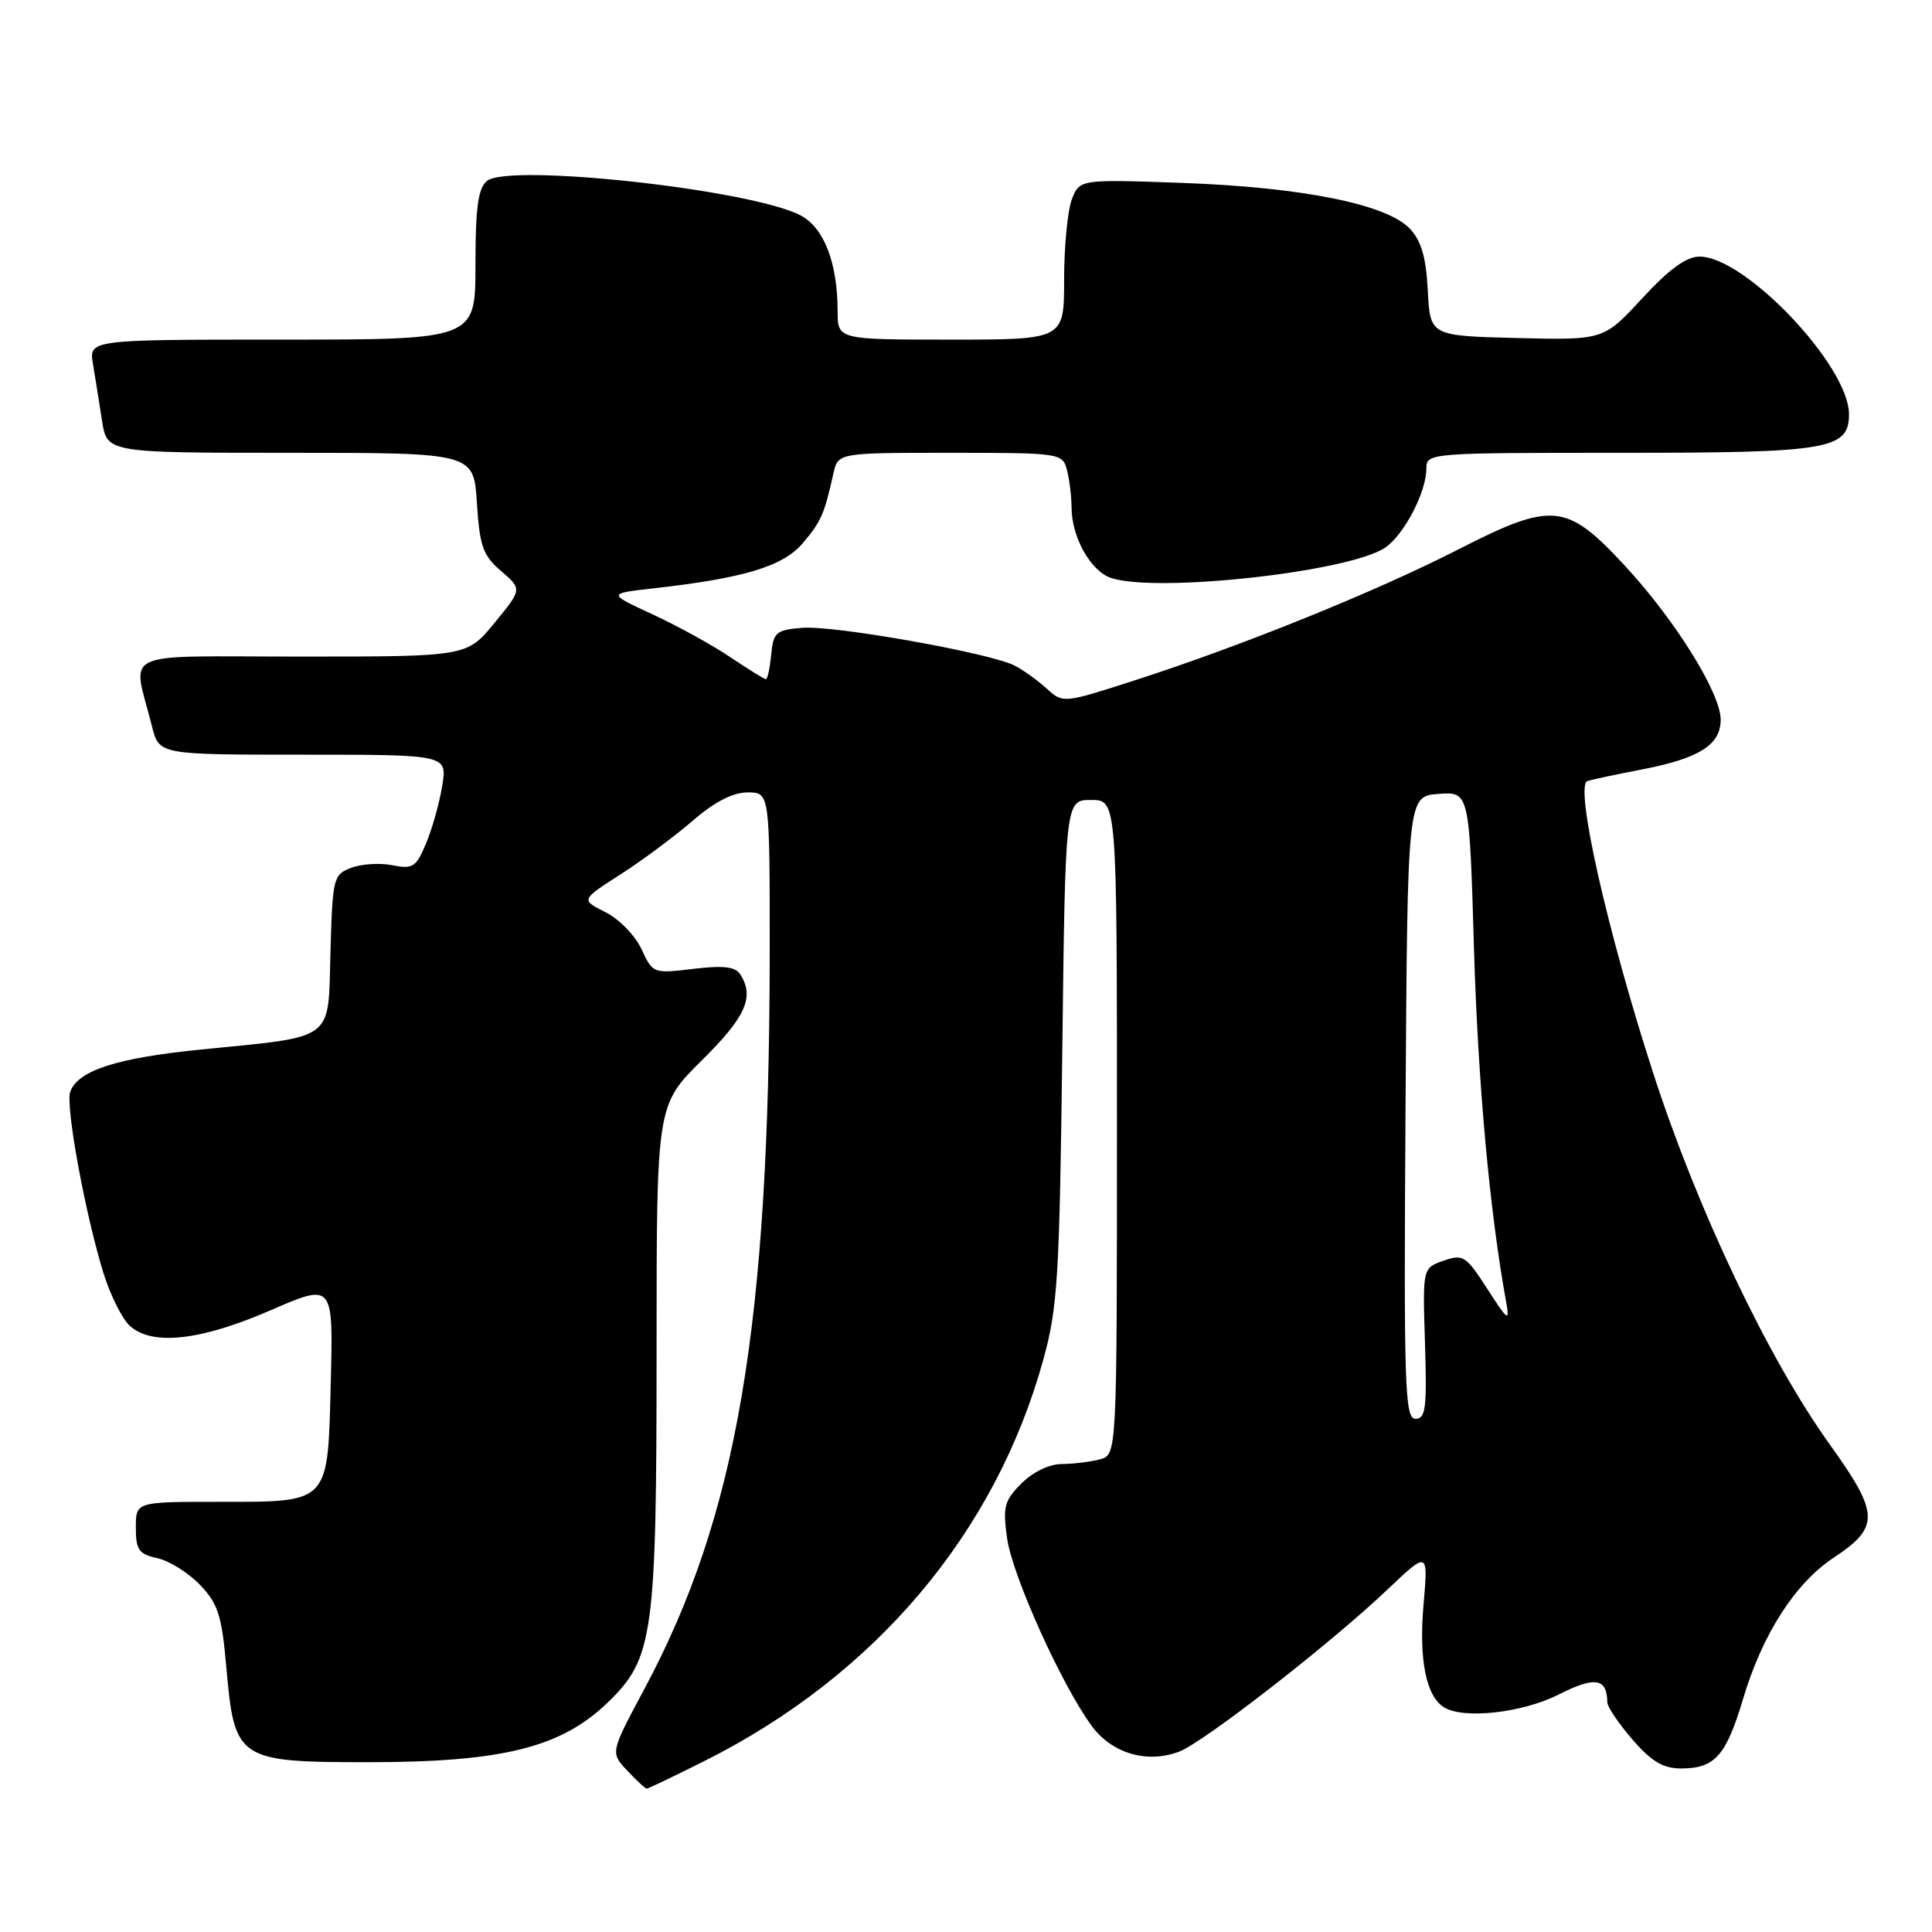 <?xml version="1.0" encoding="UTF-8" standalone="no"?>
<!DOCTYPE svg PUBLIC "-//W3C//DTD SVG 1.1//EN" "http://www.w3.org/Graphics/SVG/1.1/DTD/svg11.dtd" >
<svg xmlns="http://www.w3.org/2000/svg" xmlns:xlink="http://www.w3.org/1999/xlink" version="1.1" viewBox="0 0 256 256">
 <g >
 <path fill="currentColor"
d=" M 93.27 233.38 C 115.95 222.03 131.90 203.15 138.25 180.14 C 140.15 173.25 140.39 169.23 140.76 139.25 C 141.16 106.00 141.16 106.00 144.58 106.00 C 148.00 106.00 148.00 106.00 148.00 149.38 C 148.00 192.77 148.00 192.77 145.75 193.37 C 144.51 193.70 142.24 193.98 140.70 193.99 C 139.05 193.99 136.86 195.05 135.35 196.56 C 133.08 198.83 132.86 199.65 133.44 203.81 C 134.13 208.77 140.69 223.32 144.67 228.71 C 147.36 232.35 152.00 233.71 156.25 232.10 C 159.50 230.86 176.33 217.77 183.87 210.60 C 189.25 205.50 189.25 205.50 188.62 212.68 C 188.00 219.88 188.96 224.72 191.31 226.21 C 193.88 227.84 201.70 226.98 206.54 224.53 C 211.35 222.09 212.94 222.35 212.98 225.58 C 212.99 226.18 214.49 228.39 216.31 230.50 C 218.84 233.42 220.37 234.33 222.76 234.33 C 227.22 234.33 228.72 232.65 230.96 225.13 C 233.52 216.55 237.85 209.79 242.96 206.41 C 249.11 202.34 249.05 200.59 242.46 191.41 C 234.30 180.03 224.94 160.35 219.06 142.20 C 212.97 123.41 208.61 104.05 210.34 103.49 C 210.98 103.29 214.20 102.60 217.50 101.97 C 225.15 100.50 228.00 98.70 228.00 95.36 C 228.00 91.85 221.98 82.17 215.31 74.97 C 207.57 66.61 205.72 66.43 193.28 72.78 C 182.29 78.40 164.50 85.60 150.32 90.16 C 140.86 93.21 140.85 93.21 138.68 91.23 C 137.48 90.14 135.57 88.77 134.44 88.19 C 131.18 86.52 110.51 82.84 106.31 83.19 C 102.82 83.47 102.47 83.77 102.19 86.75 C 102.01 88.54 101.70 90.00 101.49 90.00 C 101.27 90.00 99.17 88.69 96.80 87.10 C 94.44 85.50 89.80 82.95 86.50 81.42 C 80.50 78.65 80.50 78.65 86.50 77.97 C 98.63 76.61 103.79 75.04 106.40 71.94 C 108.83 69.05 109.22 68.15 110.43 62.75 C 111.04 60.00 111.04 60.00 125.90 60.00 C 140.47 60.00 140.78 60.04 141.37 62.25 C 141.70 63.49 141.98 65.76 141.99 67.30 C 142.01 71.21 144.55 75.72 147.24 76.59 C 153.34 78.58 178.61 75.80 183.49 72.60 C 186.00 70.95 189.00 65.23 189.00 62.10 C 189.00 60.02 189.26 60.00 214.78 60.00 C 242.38 60.00 245.00 59.56 245.00 54.88 C 245.00 48.49 231.26 34.00 225.20 34.00 C 223.45 34.00 221.17 35.66 217.59 39.54 C 212.48 45.07 212.48 45.07 200.99 44.79 C 189.50 44.50 189.50 44.50 189.19 38.50 C 188.97 34.11 188.33 31.92 186.82 30.31 C 183.77 27.07 172.62 24.82 156.77 24.24 C 143.05 23.75 143.05 23.75 142.02 26.44 C 141.46 27.92 141.00 32.70 141.00 37.07 C 141.00 45.00 141.00 45.00 126.00 45.00 C 111.00 45.00 111.00 45.00 110.99 41.25 C 110.98 34.79 109.18 30.14 106.04 28.52 C 99.42 25.10 67.40 21.60 64.52 23.98 C 63.35 24.96 63.00 27.50 63.00 35.12 C 63.00 45.00 63.00 45.00 37.39 45.00 C 11.78 45.00 11.78 45.00 12.32 48.25 C 12.62 50.04 13.16 53.41 13.52 55.75 C 14.18 60.00 14.18 60.00 38.47 60.00 C 62.77 60.00 62.77 60.00 63.19 66.63 C 63.56 72.38 63.98 73.59 66.40 75.67 C 69.19 78.07 69.19 78.07 65.53 82.53 C 61.87 87.00 61.87 87.00 39.91 87.00 C 15.24 87.00 17.55 85.92 20.14 96.25 C 21.08 100.00 21.08 100.00 40.17 100.00 C 59.26 100.00 59.26 100.00 58.60 104.10 C 58.24 106.35 57.28 109.78 56.47 111.72 C 55.14 114.91 54.71 115.19 52.00 114.65 C 50.35 114.32 47.89 114.47 46.53 114.99 C 44.17 115.89 44.06 116.32 43.79 126.14 C 43.45 138.14 44.63 137.26 26.52 139.08 C 15.43 140.20 10.39 141.83 9.31 144.64 C 8.63 146.40 11.31 160.99 13.73 168.76 C 14.64 171.66 16.20 174.77 17.20 175.68 C 20.16 178.36 26.57 177.65 35.83 173.63 C 44.16 170.01 44.16 170.01 43.83 183.09 C 43.42 199.42 43.82 199.00 28.81 199.00 C 18.00 199.00 18.00 199.00 18.00 202.42 C 18.00 205.37 18.39 205.93 20.86 206.47 C 22.43 206.81 24.97 208.41 26.50 210.00 C 28.90 212.51 29.39 214.03 30.00 221.04 C 31.07 233.19 31.54 233.50 48.78 233.50 C 66.56 233.50 74.35 231.56 80.52 225.60 C 86.59 219.73 87.00 216.77 87.00 178.67 C 87.00 146.44 87.00 146.44 93.00 140.50 C 98.82 134.74 100.00 132.12 98.10 129.12 C 97.44 128.09 95.88 127.90 91.86 128.38 C 86.55 129.02 86.49 128.99 85.00 125.76 C 84.17 123.97 82.03 121.77 80.23 120.87 C 76.96 119.23 76.96 119.23 82.21 115.87 C 85.09 114.02 89.41 110.81 91.79 108.75 C 94.68 106.25 97.10 105.00 99.06 105.00 C 102.00 105.00 102.00 105.00 101.99 126.25 C 101.95 175.74 97.66 200.90 85.35 223.86 C 80.87 232.23 80.87 232.23 83.11 234.61 C 84.34 235.93 85.51 237.00 85.70 237.00 C 85.89 237.00 89.30 235.37 93.27 233.38 Z  M 186.24 146.75 C 186.50 105.50 186.50 105.50 190.60 105.20 C 194.70 104.90 194.70 104.90 195.31 125.70 C 195.84 143.46 197.38 160.49 199.57 172.50 C 200.06 175.22 199.83 175.05 197.08 170.79 C 194.25 166.39 193.87 166.15 191.28 167.05 C 188.50 168.02 188.50 168.02 188.82 178.01 C 189.09 186.58 188.91 188.00 187.56 188.00 C 186.14 188.00 186.00 183.76 186.24 146.75 Z "/>
</g>
</svg>